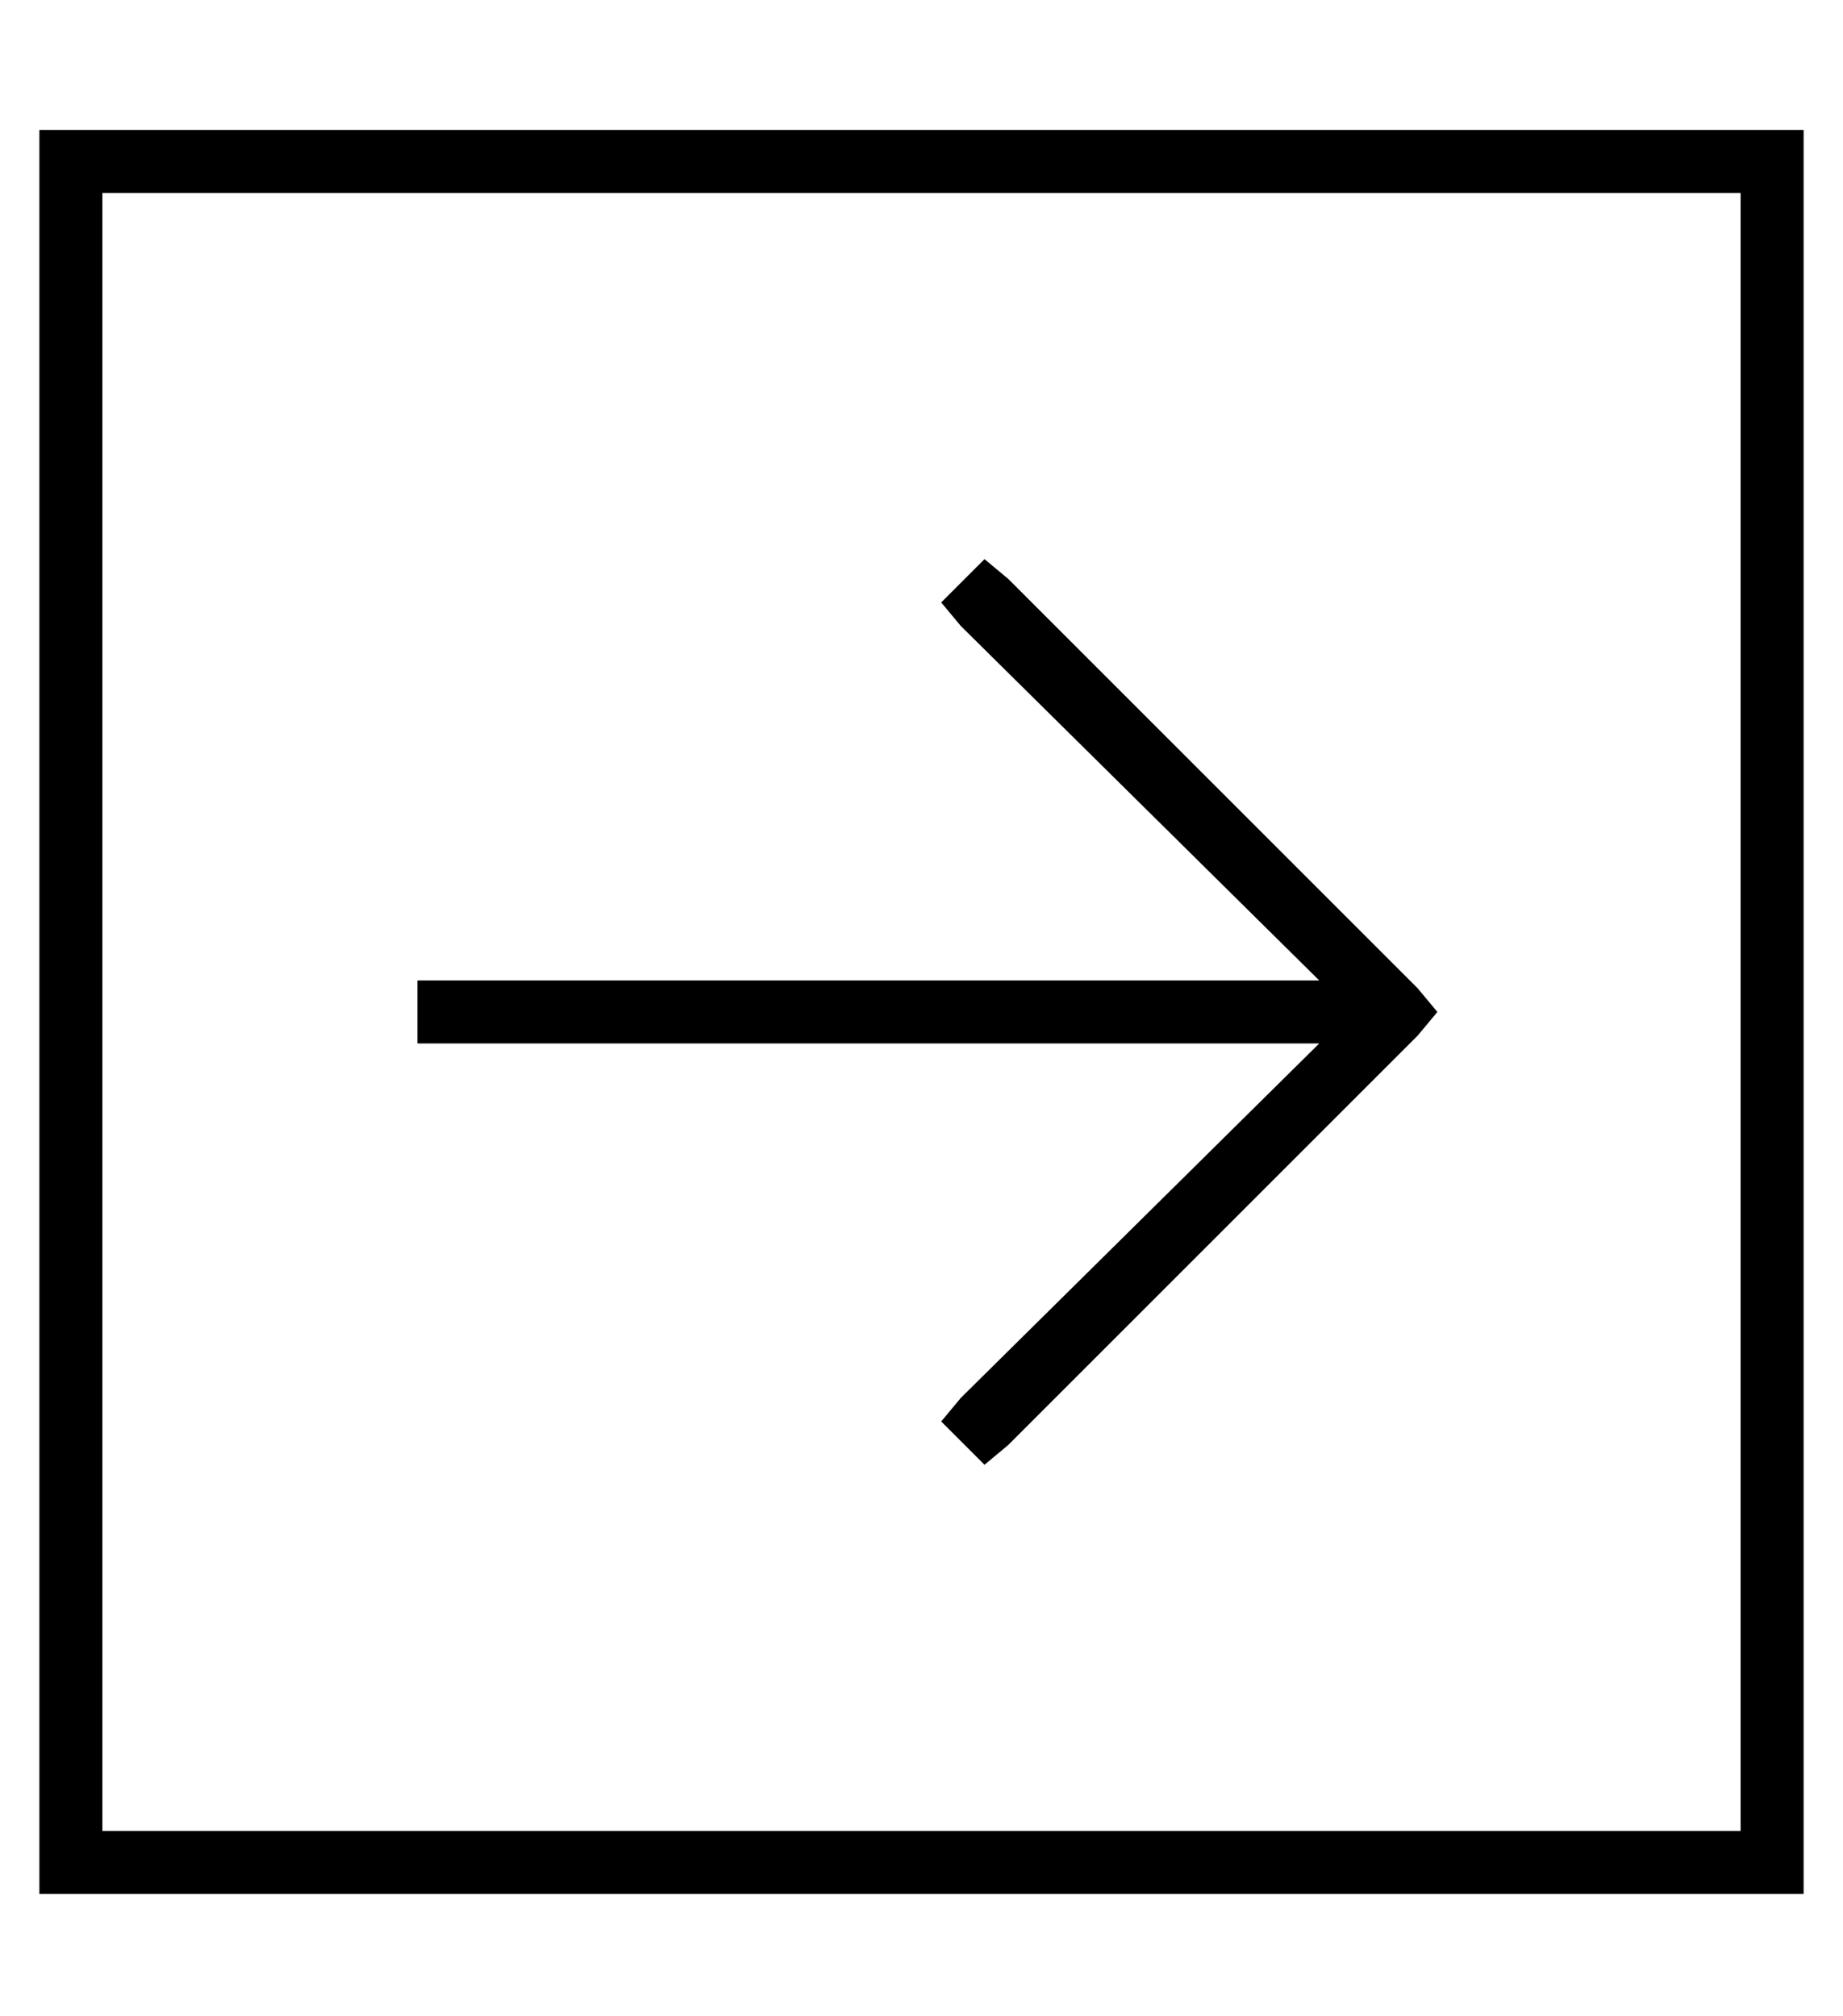 <?xml version="1.0" standalone="no"?>
<!DOCTYPE svg PUBLIC "-//W3C//DTD SVG 1.1//EN" "http://www.w3.org/Graphics/SVG/1.1/DTD/svg11.dtd" >
<svg xmlns="http://www.w3.org/2000/svg" xmlns:xlink="http://www.w3.org/1999/xlink" version="1.1" viewBox="-10 -40 468 512">
   <path fill="currentColor"
d="M432 9h-416h416h-416v416v0h416v0v-416v0zM448 -7v16v-16v16v416v0v16v0h-16h-432v-16v0v-416v0v-16v0h16h432zM350 223l-104 104l104 -104l-104 104l-6 5v0l-11 -11v0l5 -6v0l91 -90v0h-221h-8v-16v0h8h221l-91 -90v0l-5 -6v0l11 -11v0l6 5v0l104 104v0l5 6v0l-5 6v0z
" />
</svg>
